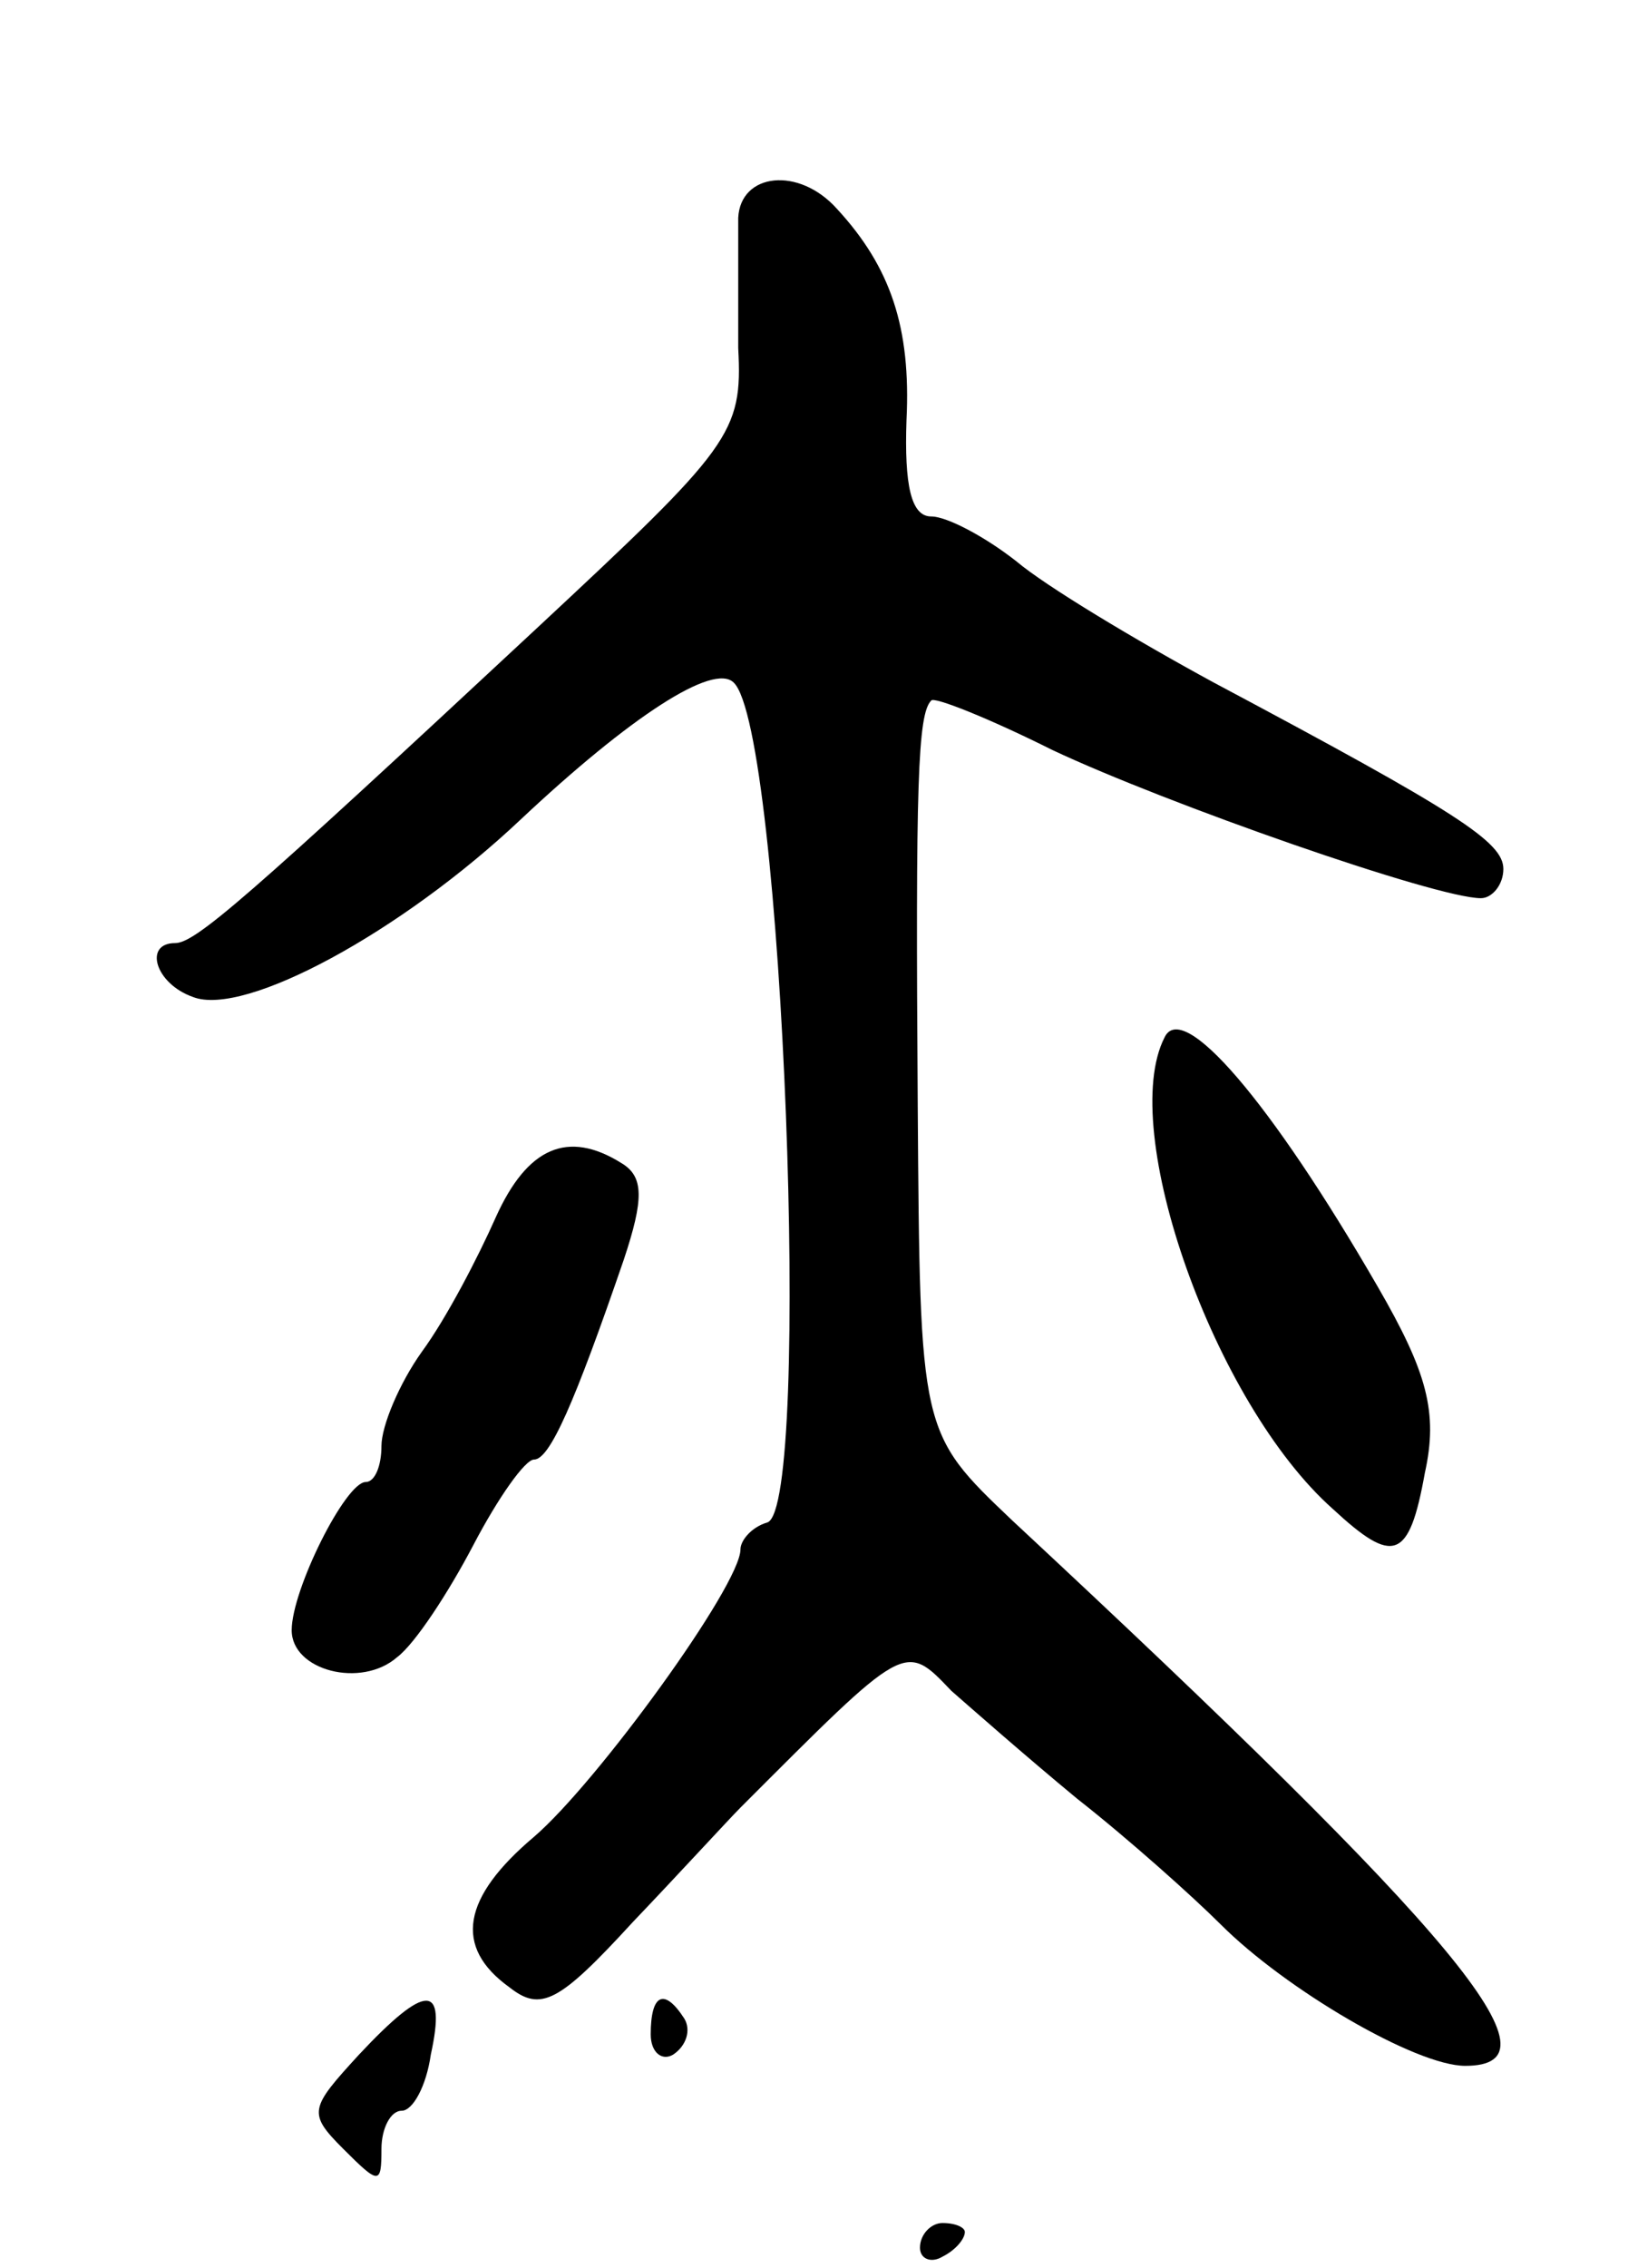 <svg version="1.0" xmlns="http://www.w3.org/2000/svg"
 width="73pt" height="101pt" viewBox="0 0 73 101"
 preserveAspectRatio="xMidYMid meet">
<g transform="translate(0,101) scale(0.1,-0.1)"
fill="#000000" stroke="none">
<path d="M329 913 c0 -10 0 -36 0 -58 2 -38 -3 -44 -90 -125 -130 -121 -152
-140 -161 -140 -14 0 -9 -18 8 -24 23 -9 93 29 146 79 49 46 86 70 95 61 22
-21 35 -367 15 -374 -7 -2 -12 -8 -12 -12 0 -16 -64 -104 -92 -128 -32 -27
-36 -49 -11 -67 14 -11 22 -7 55 29 21 22 43 46 48 51 74 74 73 74 94 52 8 -7
33 -29 56 -48 23 -18 52 -44 64 -56 29 -29 87 -63 109 -63 45 0 -2 57 -202
243 -41 39 -41 39 -42 185 -1 143 0 174 6 180 1 2 26 -8 54 -22 51 -24 171
-66 191 -66 5 0 10 6 10 13 0 12 -20 25 -129 83 -35 19 -75 43 -88 54 -14 11
-31 20 -38 20 -9 0 -12 14 -11 43 2 41 -7 68 -31 94 -17 19 -43 16 -44 -4z"/>
<path d="M519 548 c-21 -41 22 -163 75 -210 27 -25 34 -23 41 16 6 27 1 45
-21 83 -48 83 -87 128 -95 111z"/>
<path d="M221 468 c-8 -18 -22 -45 -33 -60 -10 -14 -18 -33 -18 -42 0 -9 -3
-16 -7 -16 -9 0 -33 -48 -33 -66 0 -18 31 -26 47 -12 8 6 23 29 34 50 11 21
23 38 27 38 7 0 18 25 40 89 9 27 9 37 -1 43 -24 15 -42 7 -56 -24z"/>
<path d="M160 95 c-22 -24 -23 -26 -7 -42 16 -16 17 -16 17 0 0 9 4 17 9 17 5
0 11 11 13 25 7 32 -2 32 -32 0z"/>
<path d="M290 104 c0 -8 5 -12 10 -9 6 4 8 11 5 16 -9 14 -15 11 -15 -7z"/>
<path d="M410 9 c0 -5 5 -7 10 -4 6 3 10 8 10 11 0 2 -4 4 -10 4 -5 0 -10 -5
-10 -11z"/>
</g>
</svg>
